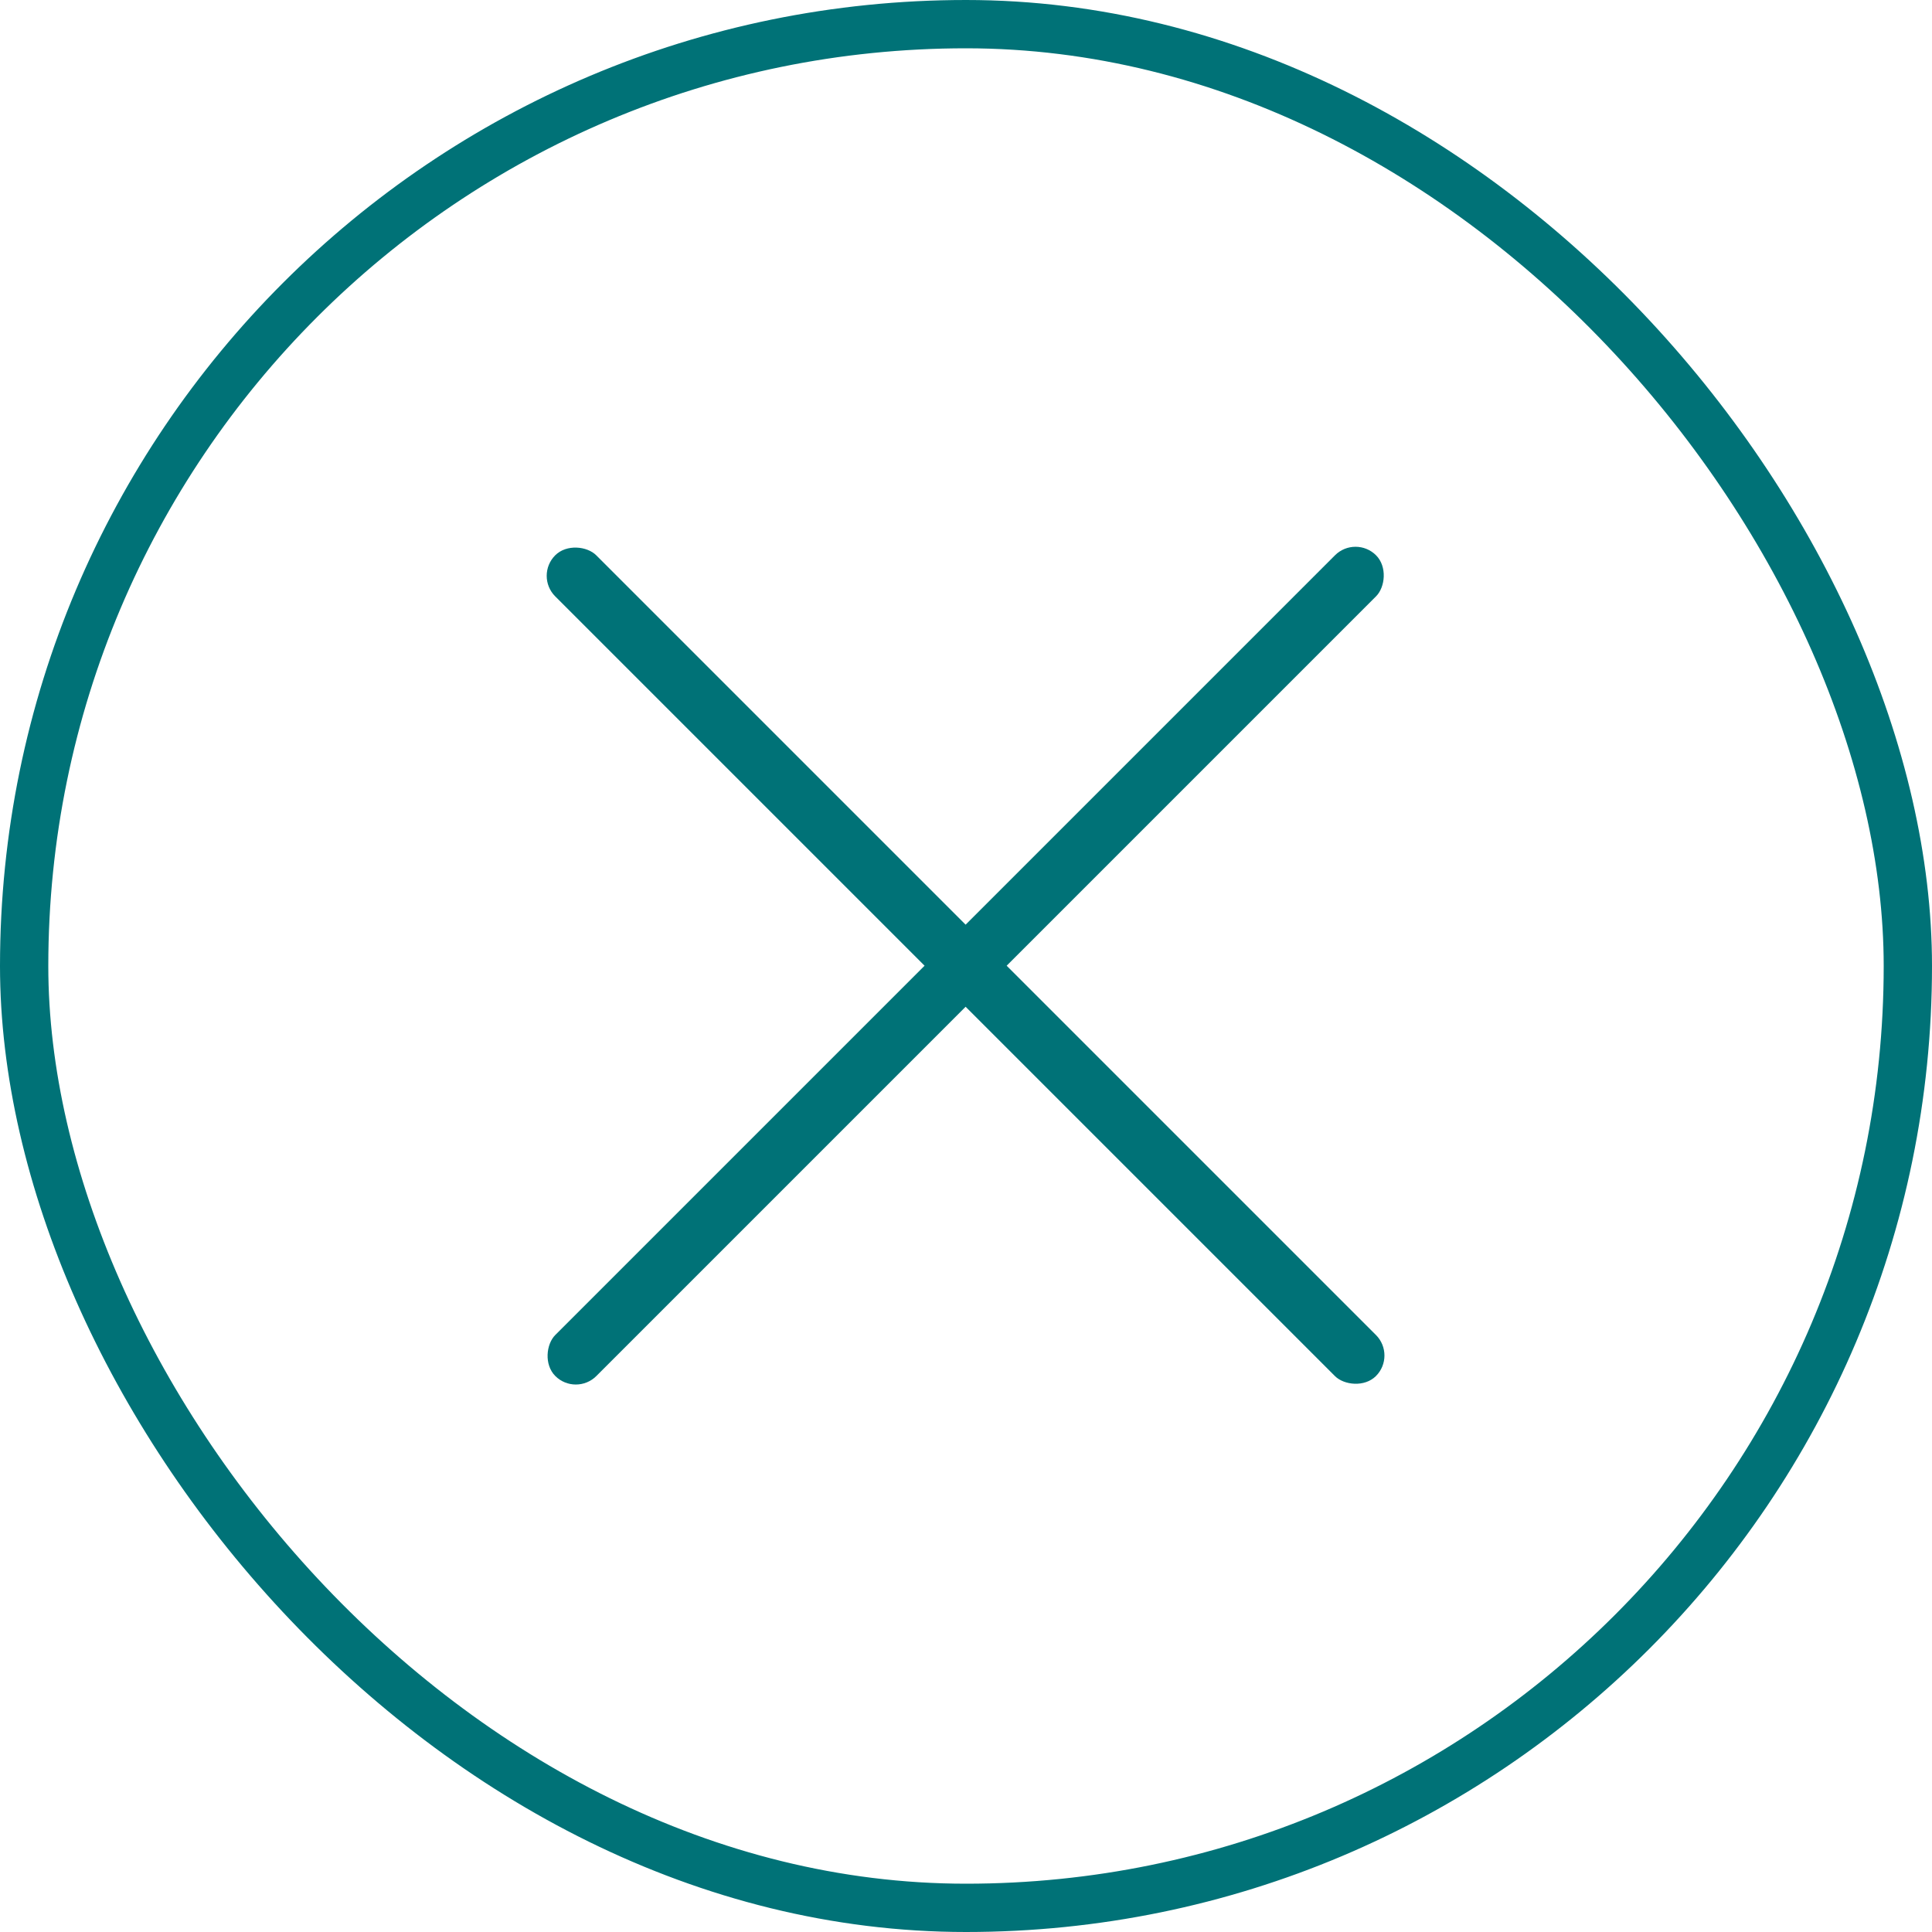 <svg width="40" height="40" viewBox="0 0 40 40" fill="none" xmlns="http://www.w3.org/2000/svg">
<rect x="0.5" y="0.5" width="39" height="39" rx="19.5" stroke="#007277"/>
<rect x="11.07" y="11.922" width="1.202" height="24.031" rx="0.601" transform="rotate(-45 11.07 11.922)" fill="#007277"/>
<rect x="11.922" y="28.914" width="1.202" height="24.031" rx="0.601" transform="rotate(-135 11.922 28.914)" fill="#007277"/>
</svg>
